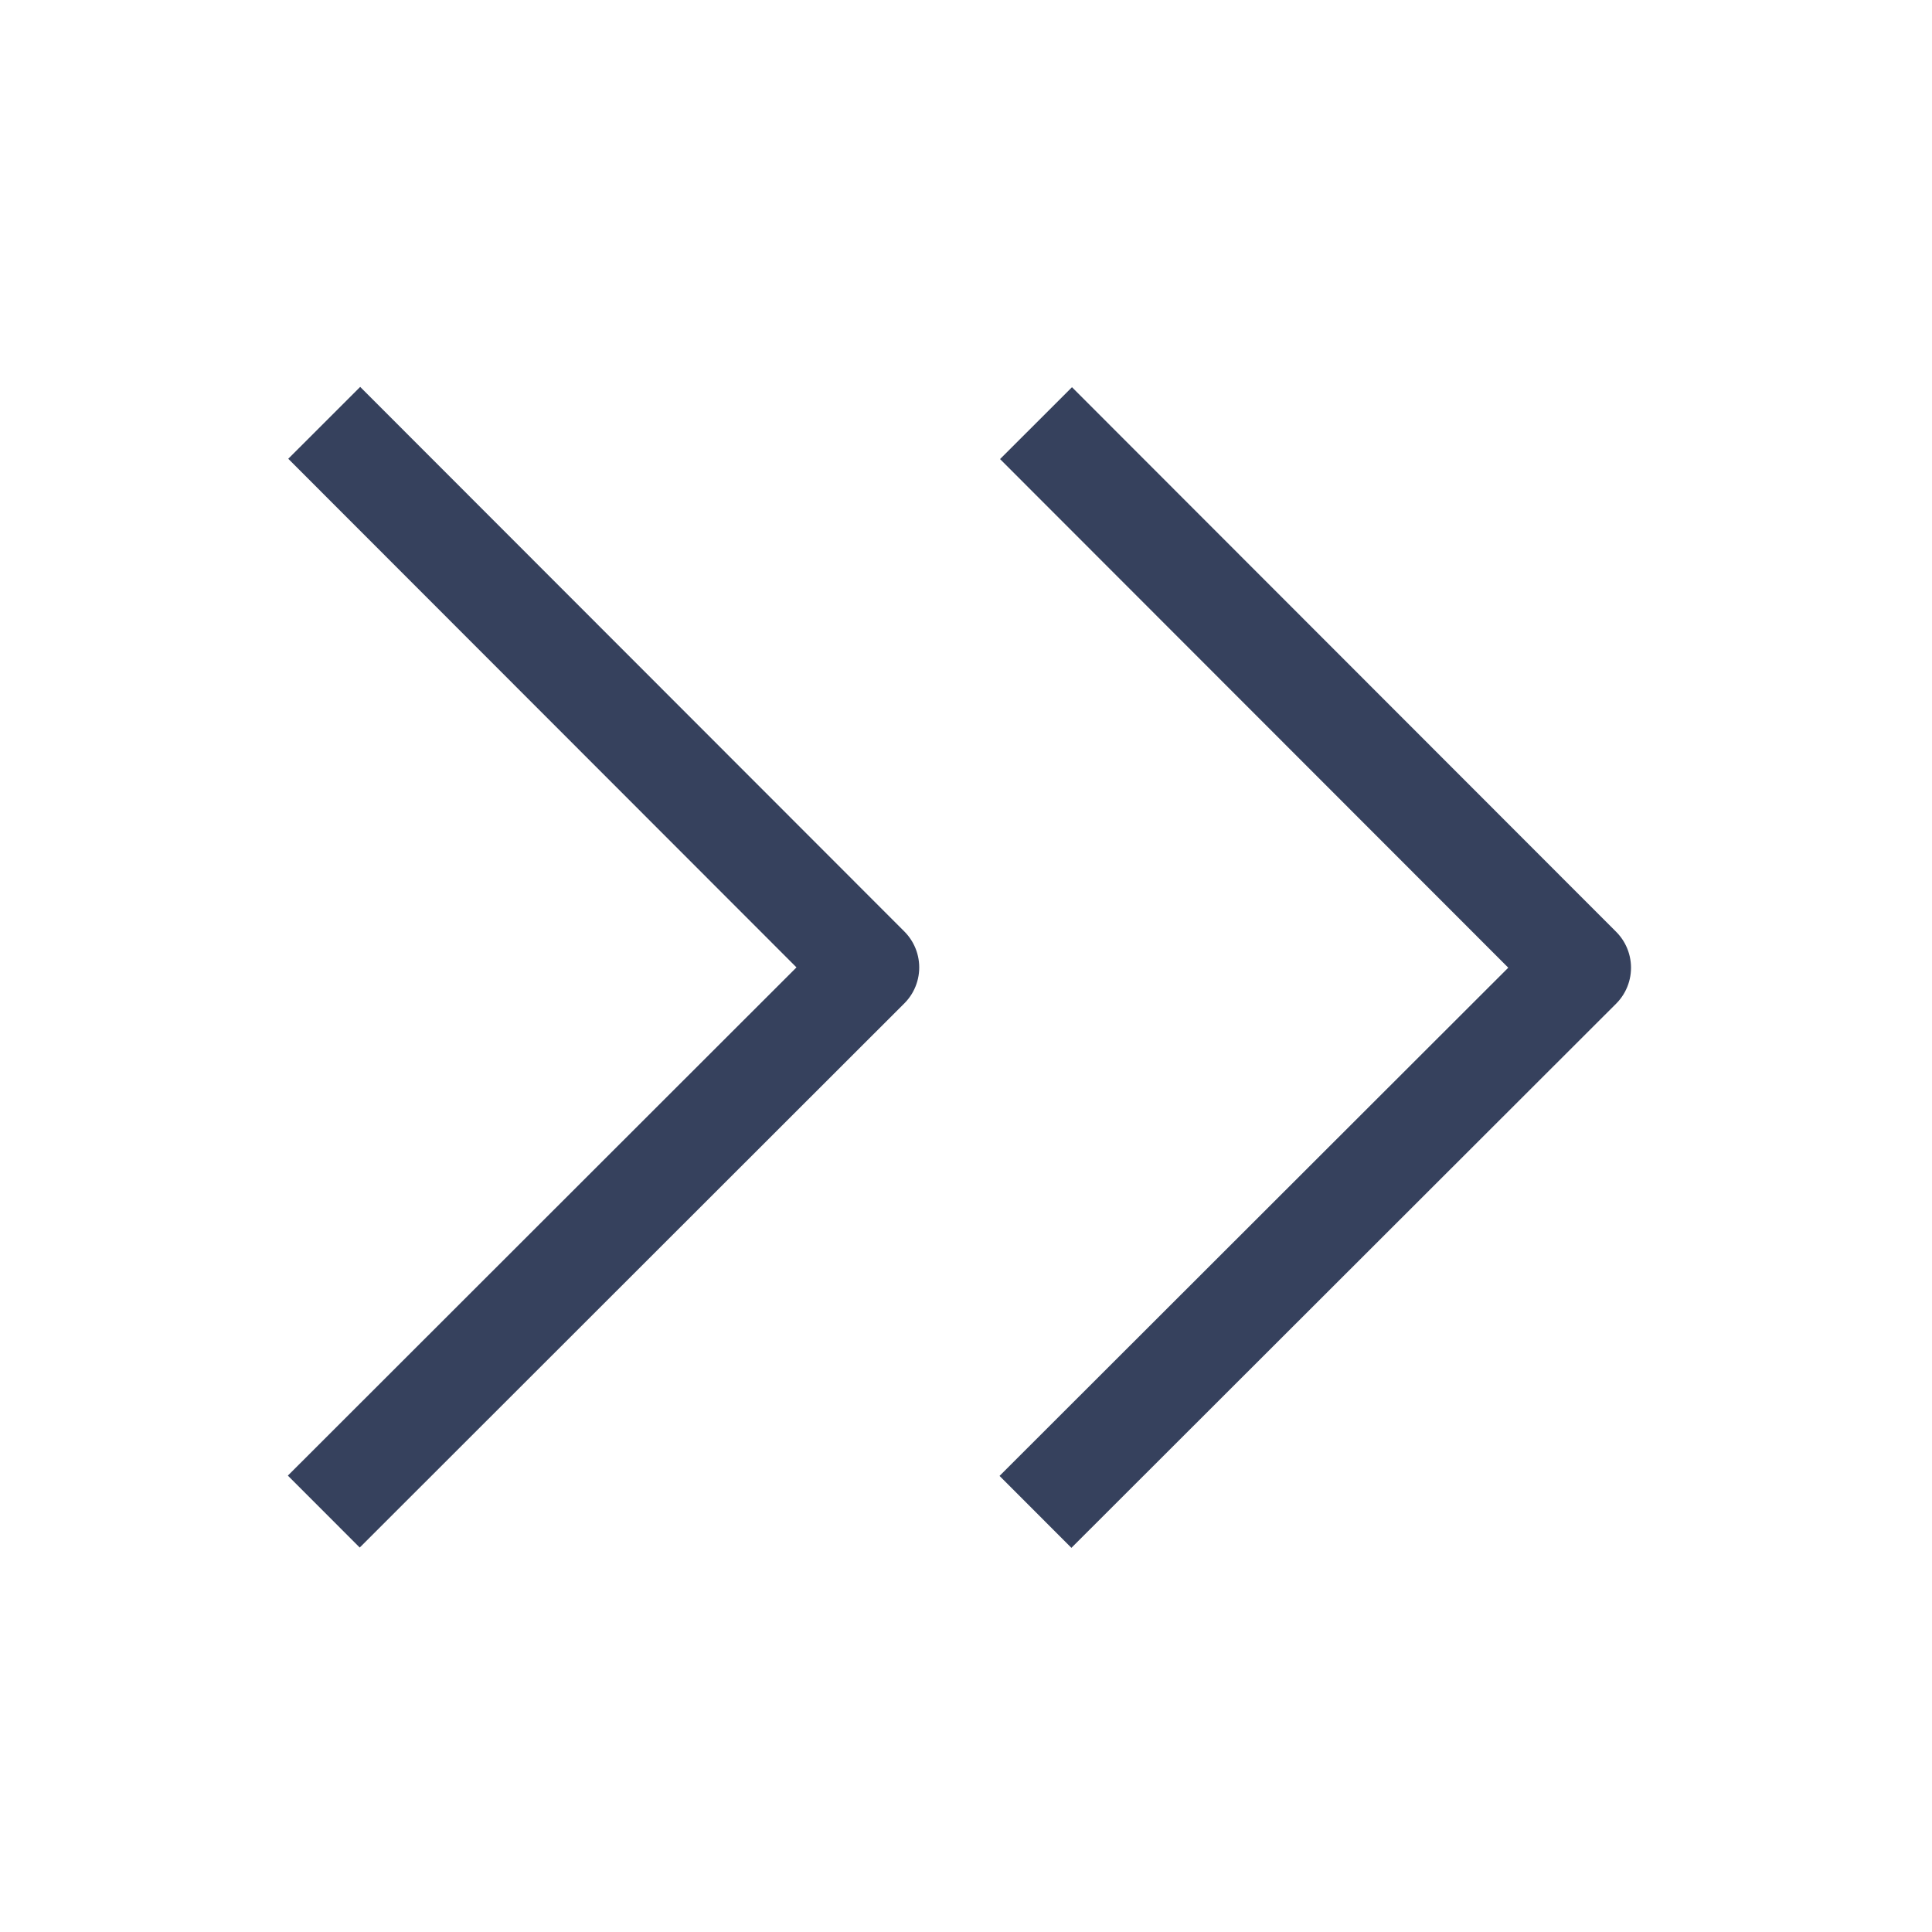 <svg width="19" height="19" viewBox="0 0 19 19" fill="none" xmlns="http://www.w3.org/2000/svg">
<path d="M10.537 14.515L15.54 9.517L10.542 4.515" stroke="#36415D" stroke-linecap="square" stroke-linejoin="round"/>
<path d="M3.538 14.512L8.54 9.514L3.542 4.512" stroke="#36415D" stroke-linecap="square" stroke-linejoin="round"/>
</svg>
